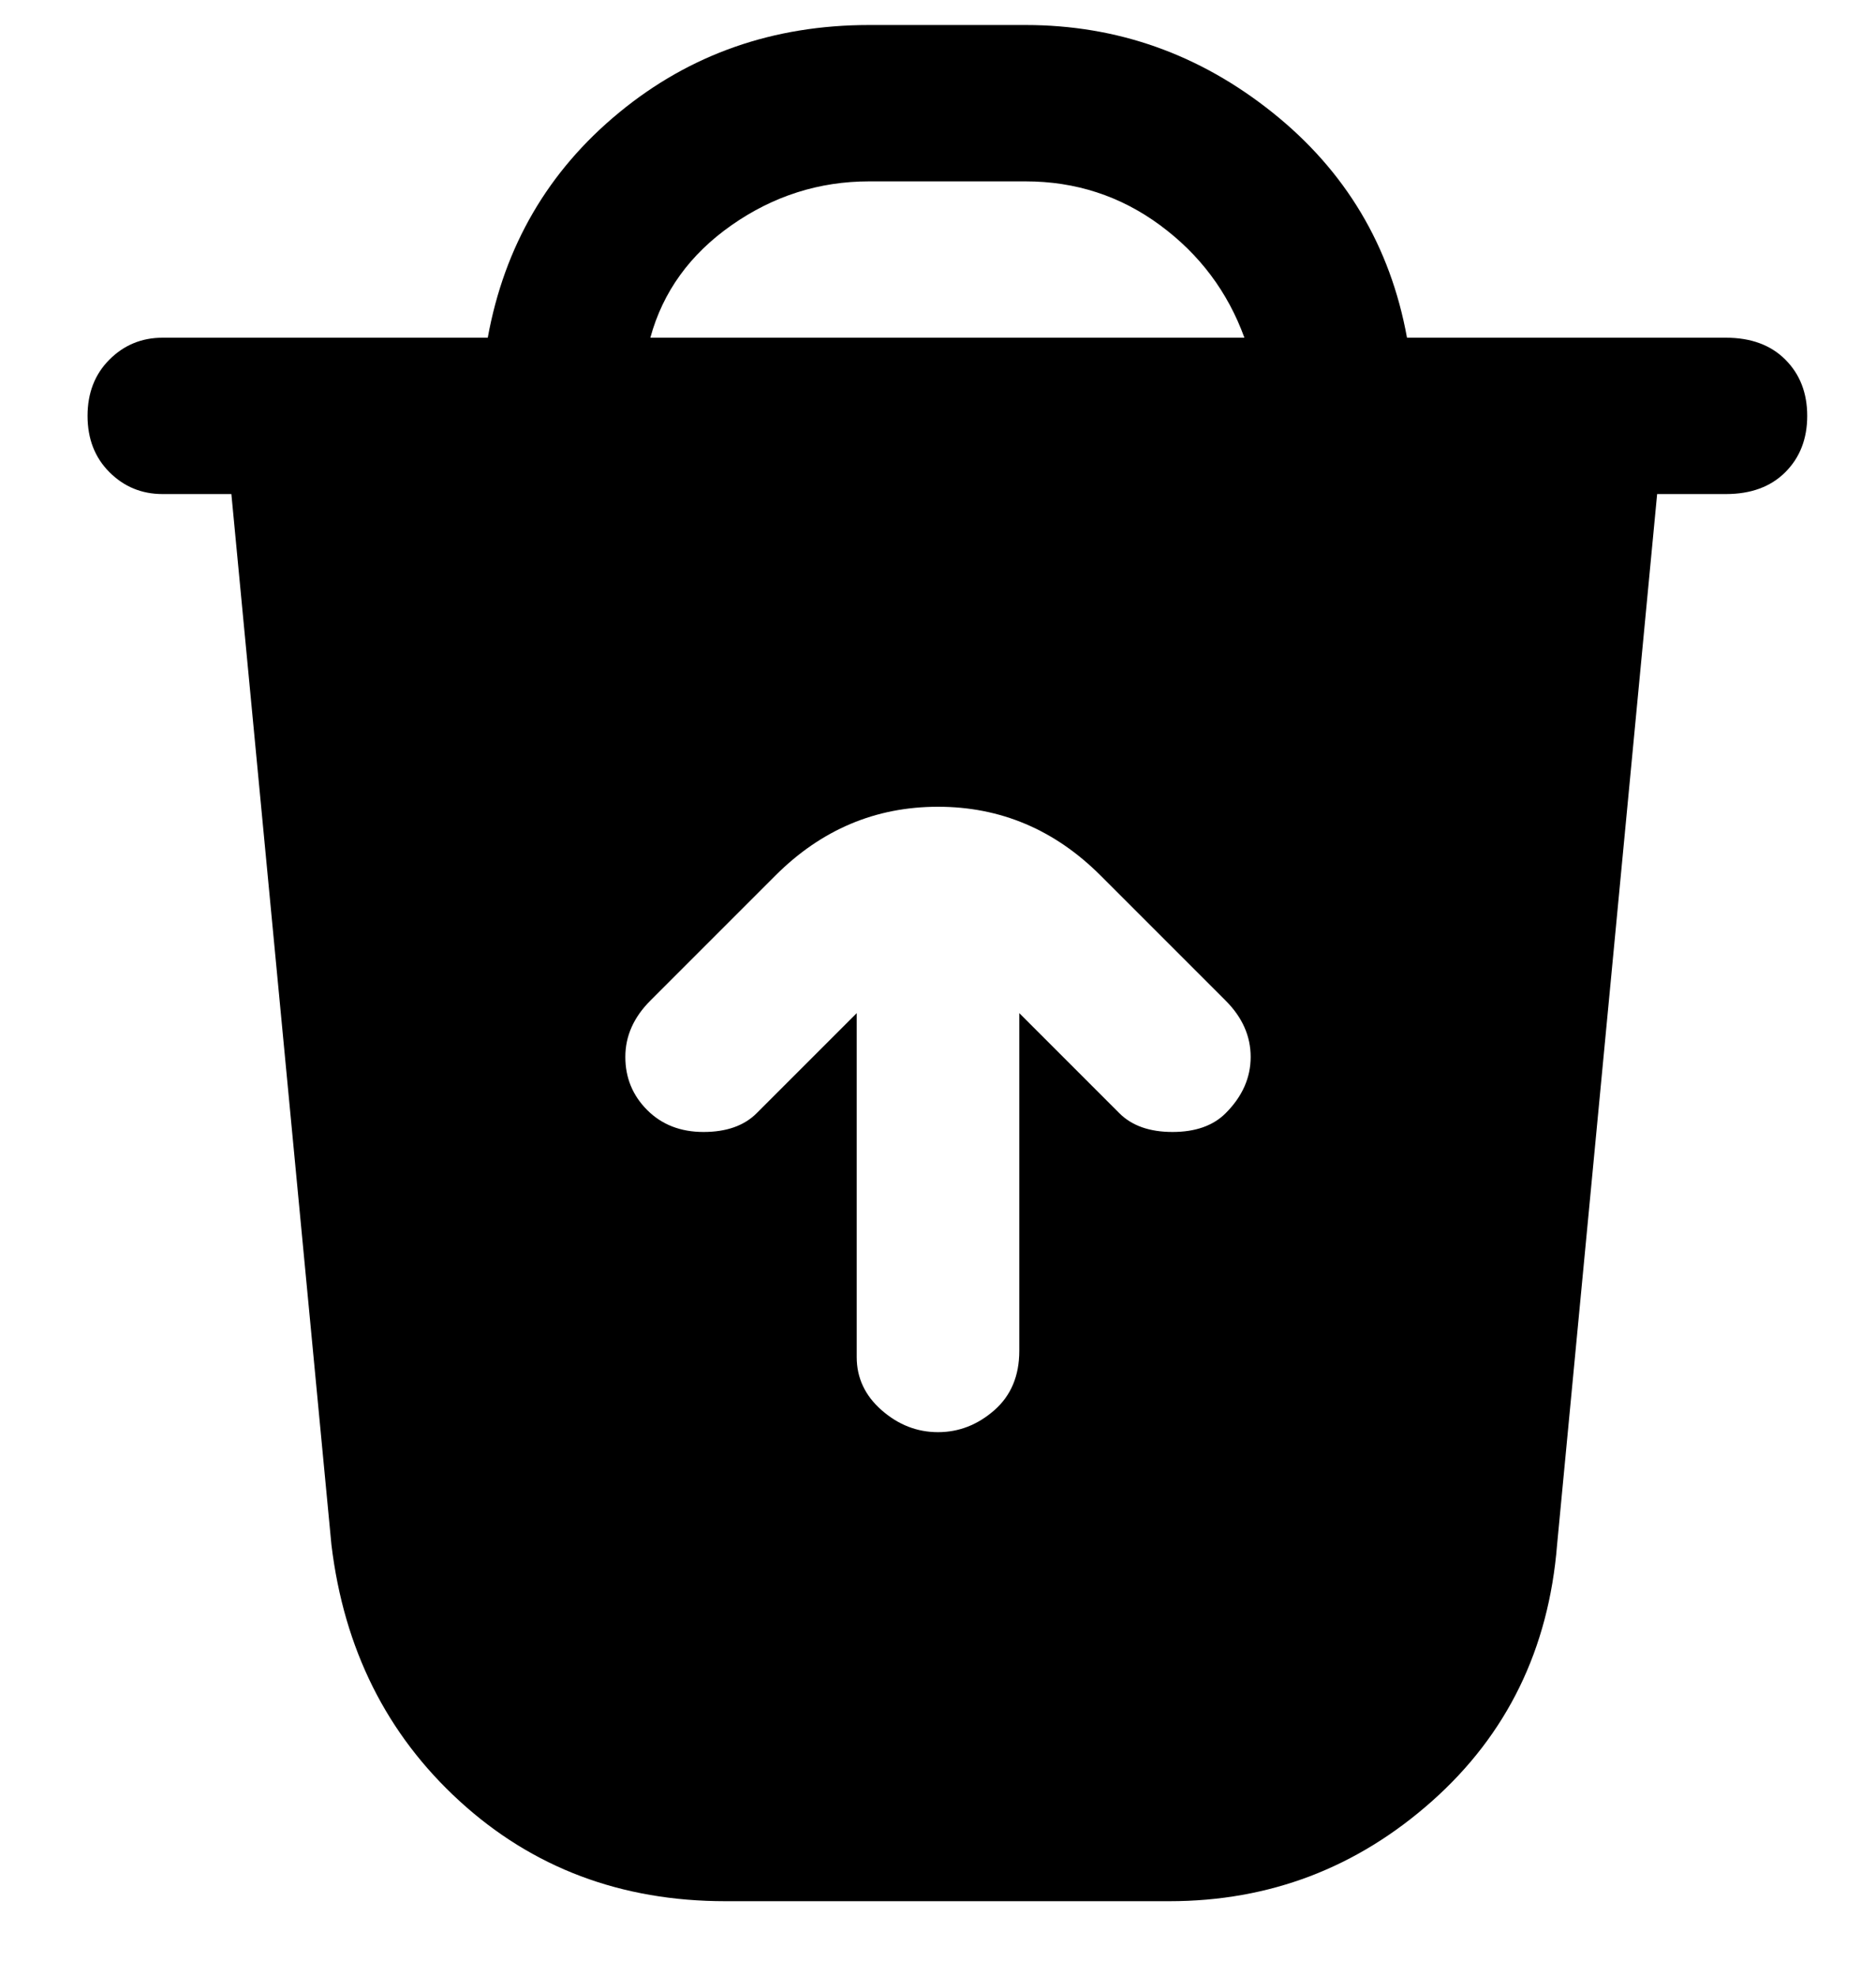 <svg viewBox="0 0 300 316" xmlns="http://www.w3.org/2000/svg"><path d="M276 54h-51q-4-22-21.5-36T164 4h-25q-23 0-40 14T78 54H26q-5 0-8.5 3.5t-3.5 9q0 5.5 3.5 9T26 79h11l16 168q3 25 20.5 41t42.5 16h71q24 0 42-16t20-41l16-168h11q6 0 9.5-3.5t3.5-9q0-5.5-3.5-9T276 54zM139 29h25q12 0 21.5 7T199 54h-95q3-11 13-18t22-7zm57 149q-3 3-8.5 3t-8.5-3l-16-16v54q0 6-4 9.5t-9 3.5q-5 0-9-3.5t-4-8.5v-55l-16 16q-3 3-8.5 3t-9-3.5Q100 174 100 169t4-9l20-20q11-11 26-11t26 11l20 20q4 4 4 9t-4 9z"/></svg>